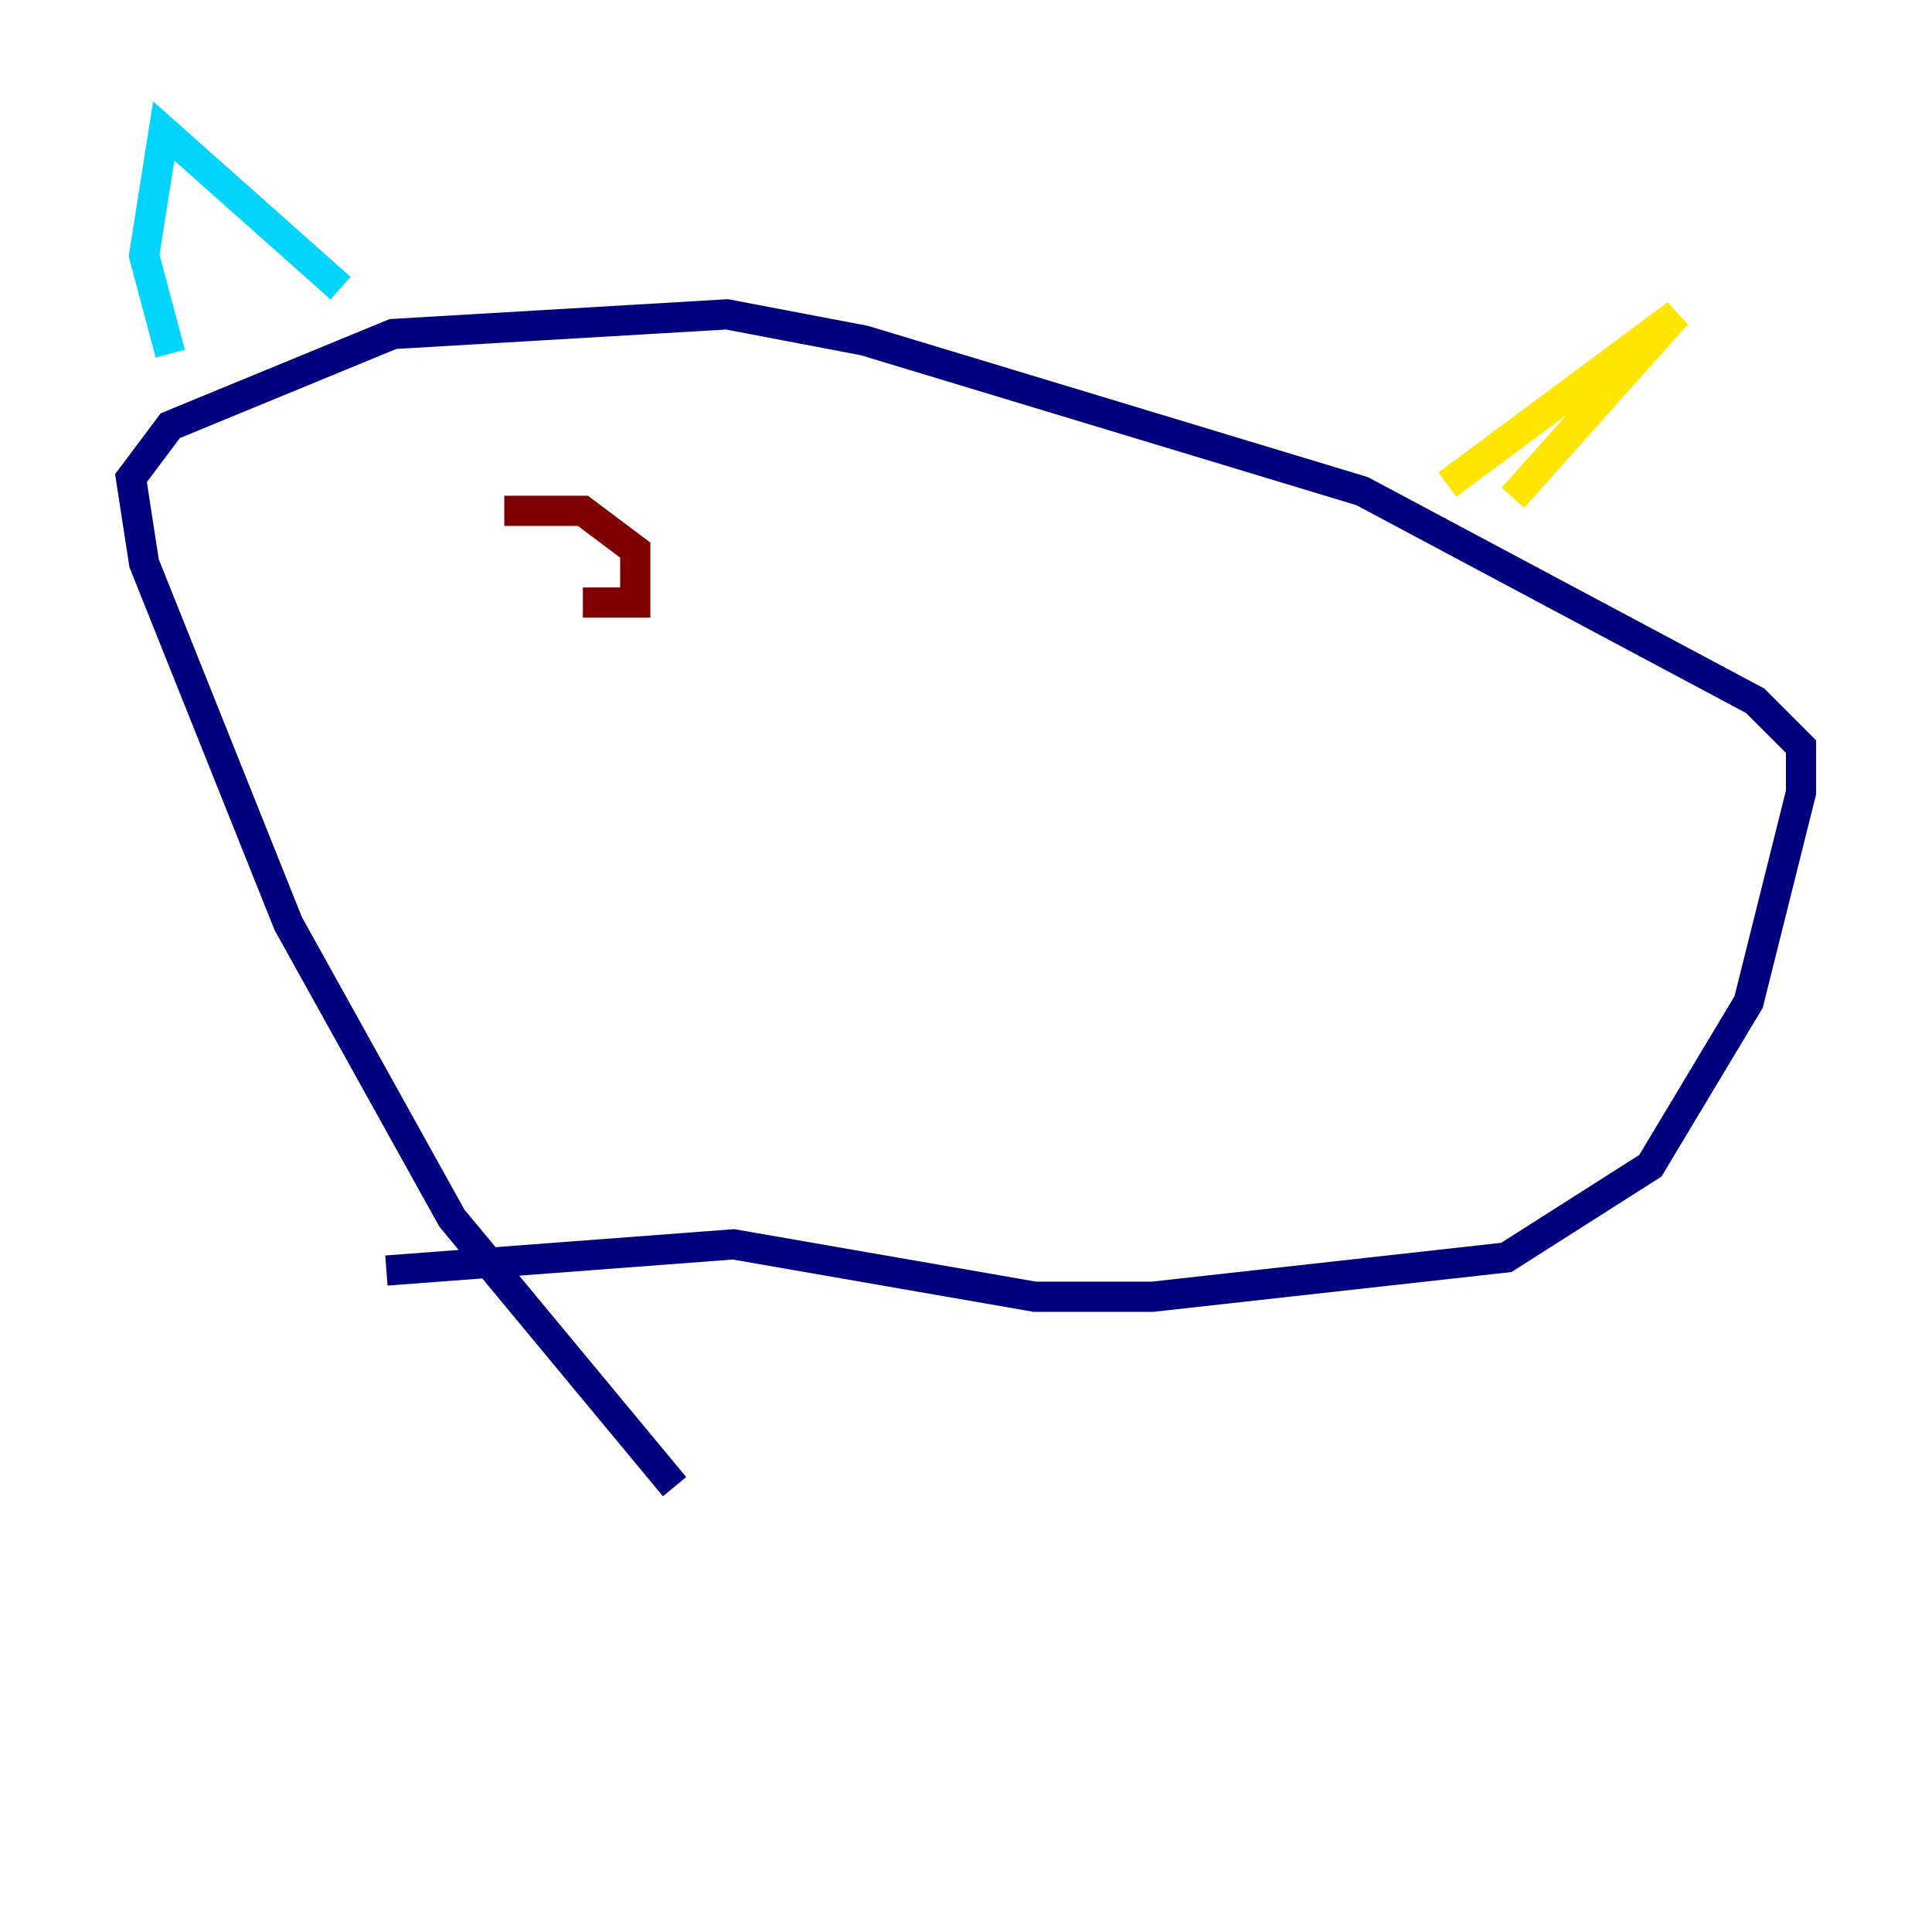 <?xml version="1.0" encoding="utf-8" ?>
<svg baseProfile="tiny" height="128" version="1.2" viewBox="0,0,128,128" width="128" xmlns="http://www.w3.org/2000/svg" xmlns:ev="http://www.w3.org/2001/xml-events" xmlns:xlink="http://www.w3.org/1999/xlink"><defs /><polyline fill="none" points="44.691,98.495 29.939,80.705 19.091,61.18 9.546,37.315 8.678,31.675 11.281,28.203 26.034,22.129 48.163,20.827 57.275,22.563 90.251,32.542 116.285,46.427 119.322,49.464 119.322,52.502 115.851,66.386 109.342,77.234 99.797,83.308 76.366,85.912 68.556,85.912 48.597,82.441 25.6,84.176" stroke="#00007f" stroke-width="2" /><polyline fill="none" points="22.563,19.091 10.848,8.678 9.546,16.922 11.281,23.43" stroke="#00d4ff" stroke-width="2" /><polyline fill="none" points="95.891,32.108 111.078,20.827 100.231,32.976" stroke="#ffe500" stroke-width="2" /><polyline fill="none" points="38.617,39.919 42.088,39.919 42.088,36.447 38.617,33.844 33.41,33.844" stroke="#7f0000" stroke-width="2" /></svg>